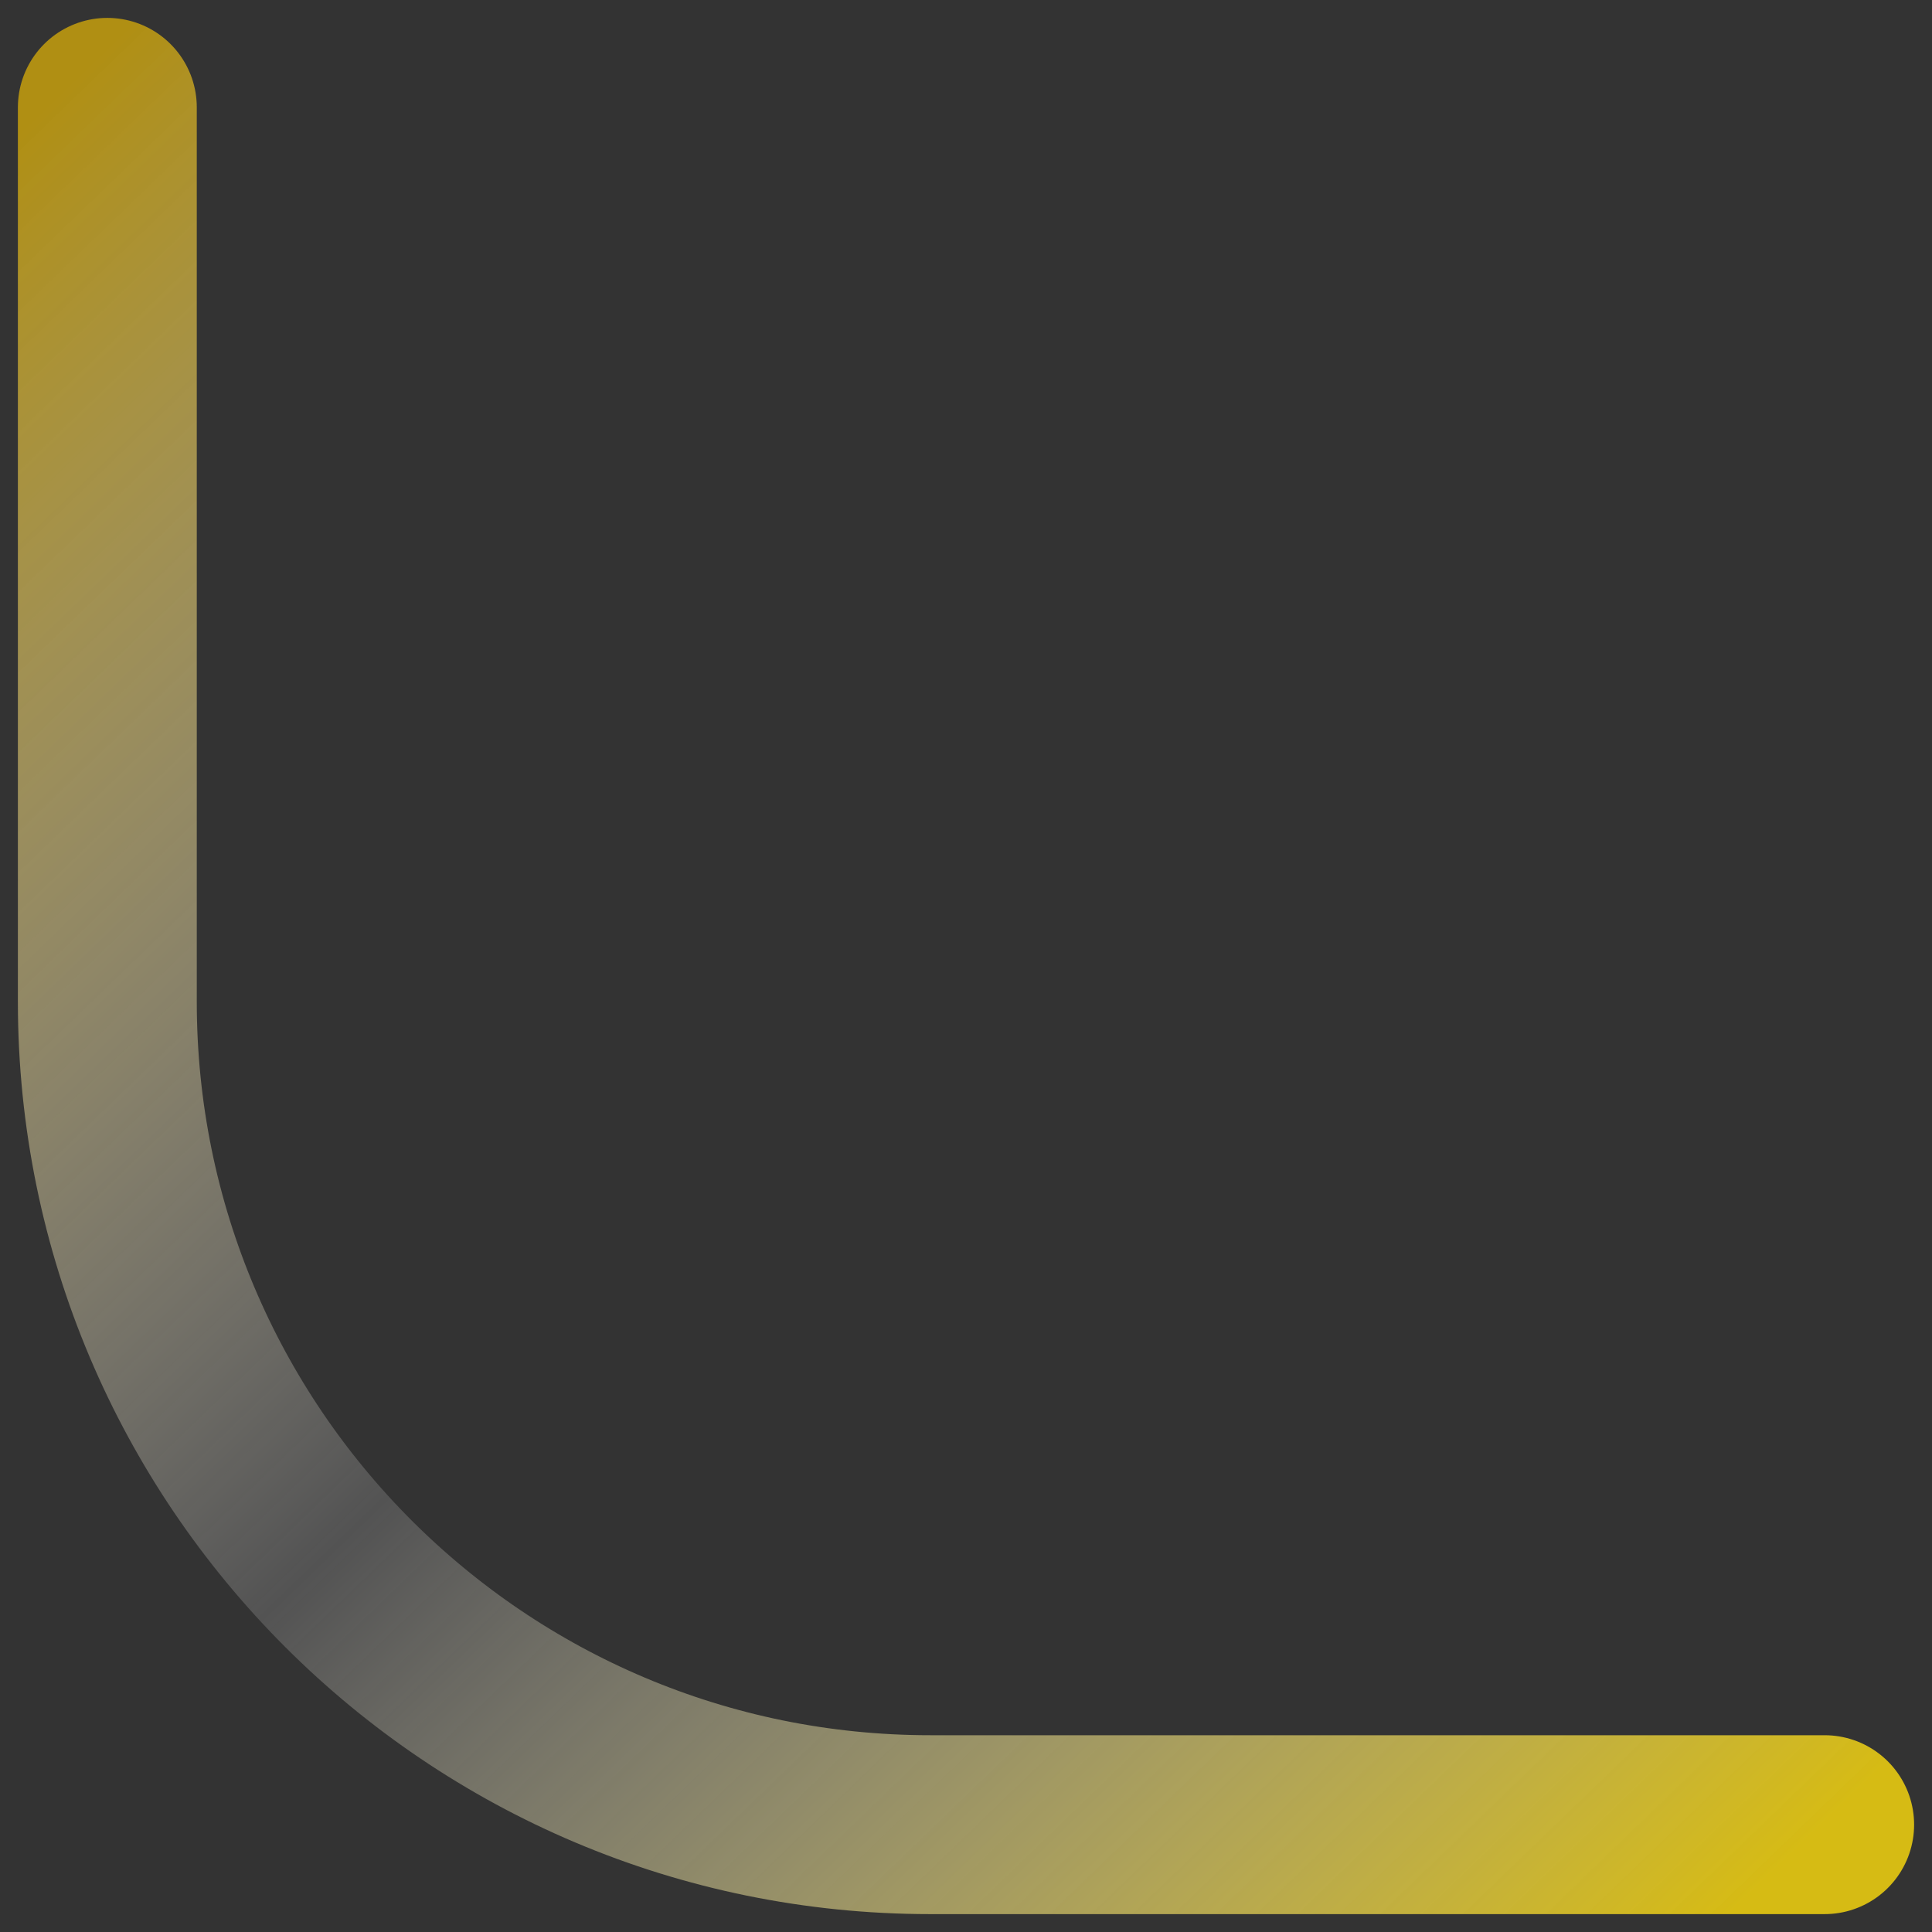 <svg width="54" height="54" viewBox="0 0 54 54" fill="none" xmlns="http://www.w3.org/2000/svg">
<rect x="0" y="0" width="54" height="54" fill="#333333" stroke="none"/>
<path d="M3 3L3 28C3 40.703 13.297 51 26 51L51 51" stroke="url(#paint0_linear_139_715)" stroke-width="5" stroke-linecap="round"/>
<defs>
<linearGradient id="paint0_linear_139_715" x1="2.65" y1="1.609" x2="50.638" y2="51.349" gradientUnits="userSpaceOnUse">
<stop stop-color="#B08F13"/>
<stop offset="0.501" stop-color="white" stop-opacity="0.157"/>
<stop offset="1" stop-color="#D6BB14"/>
</linearGradient>
</defs>
</svg>
